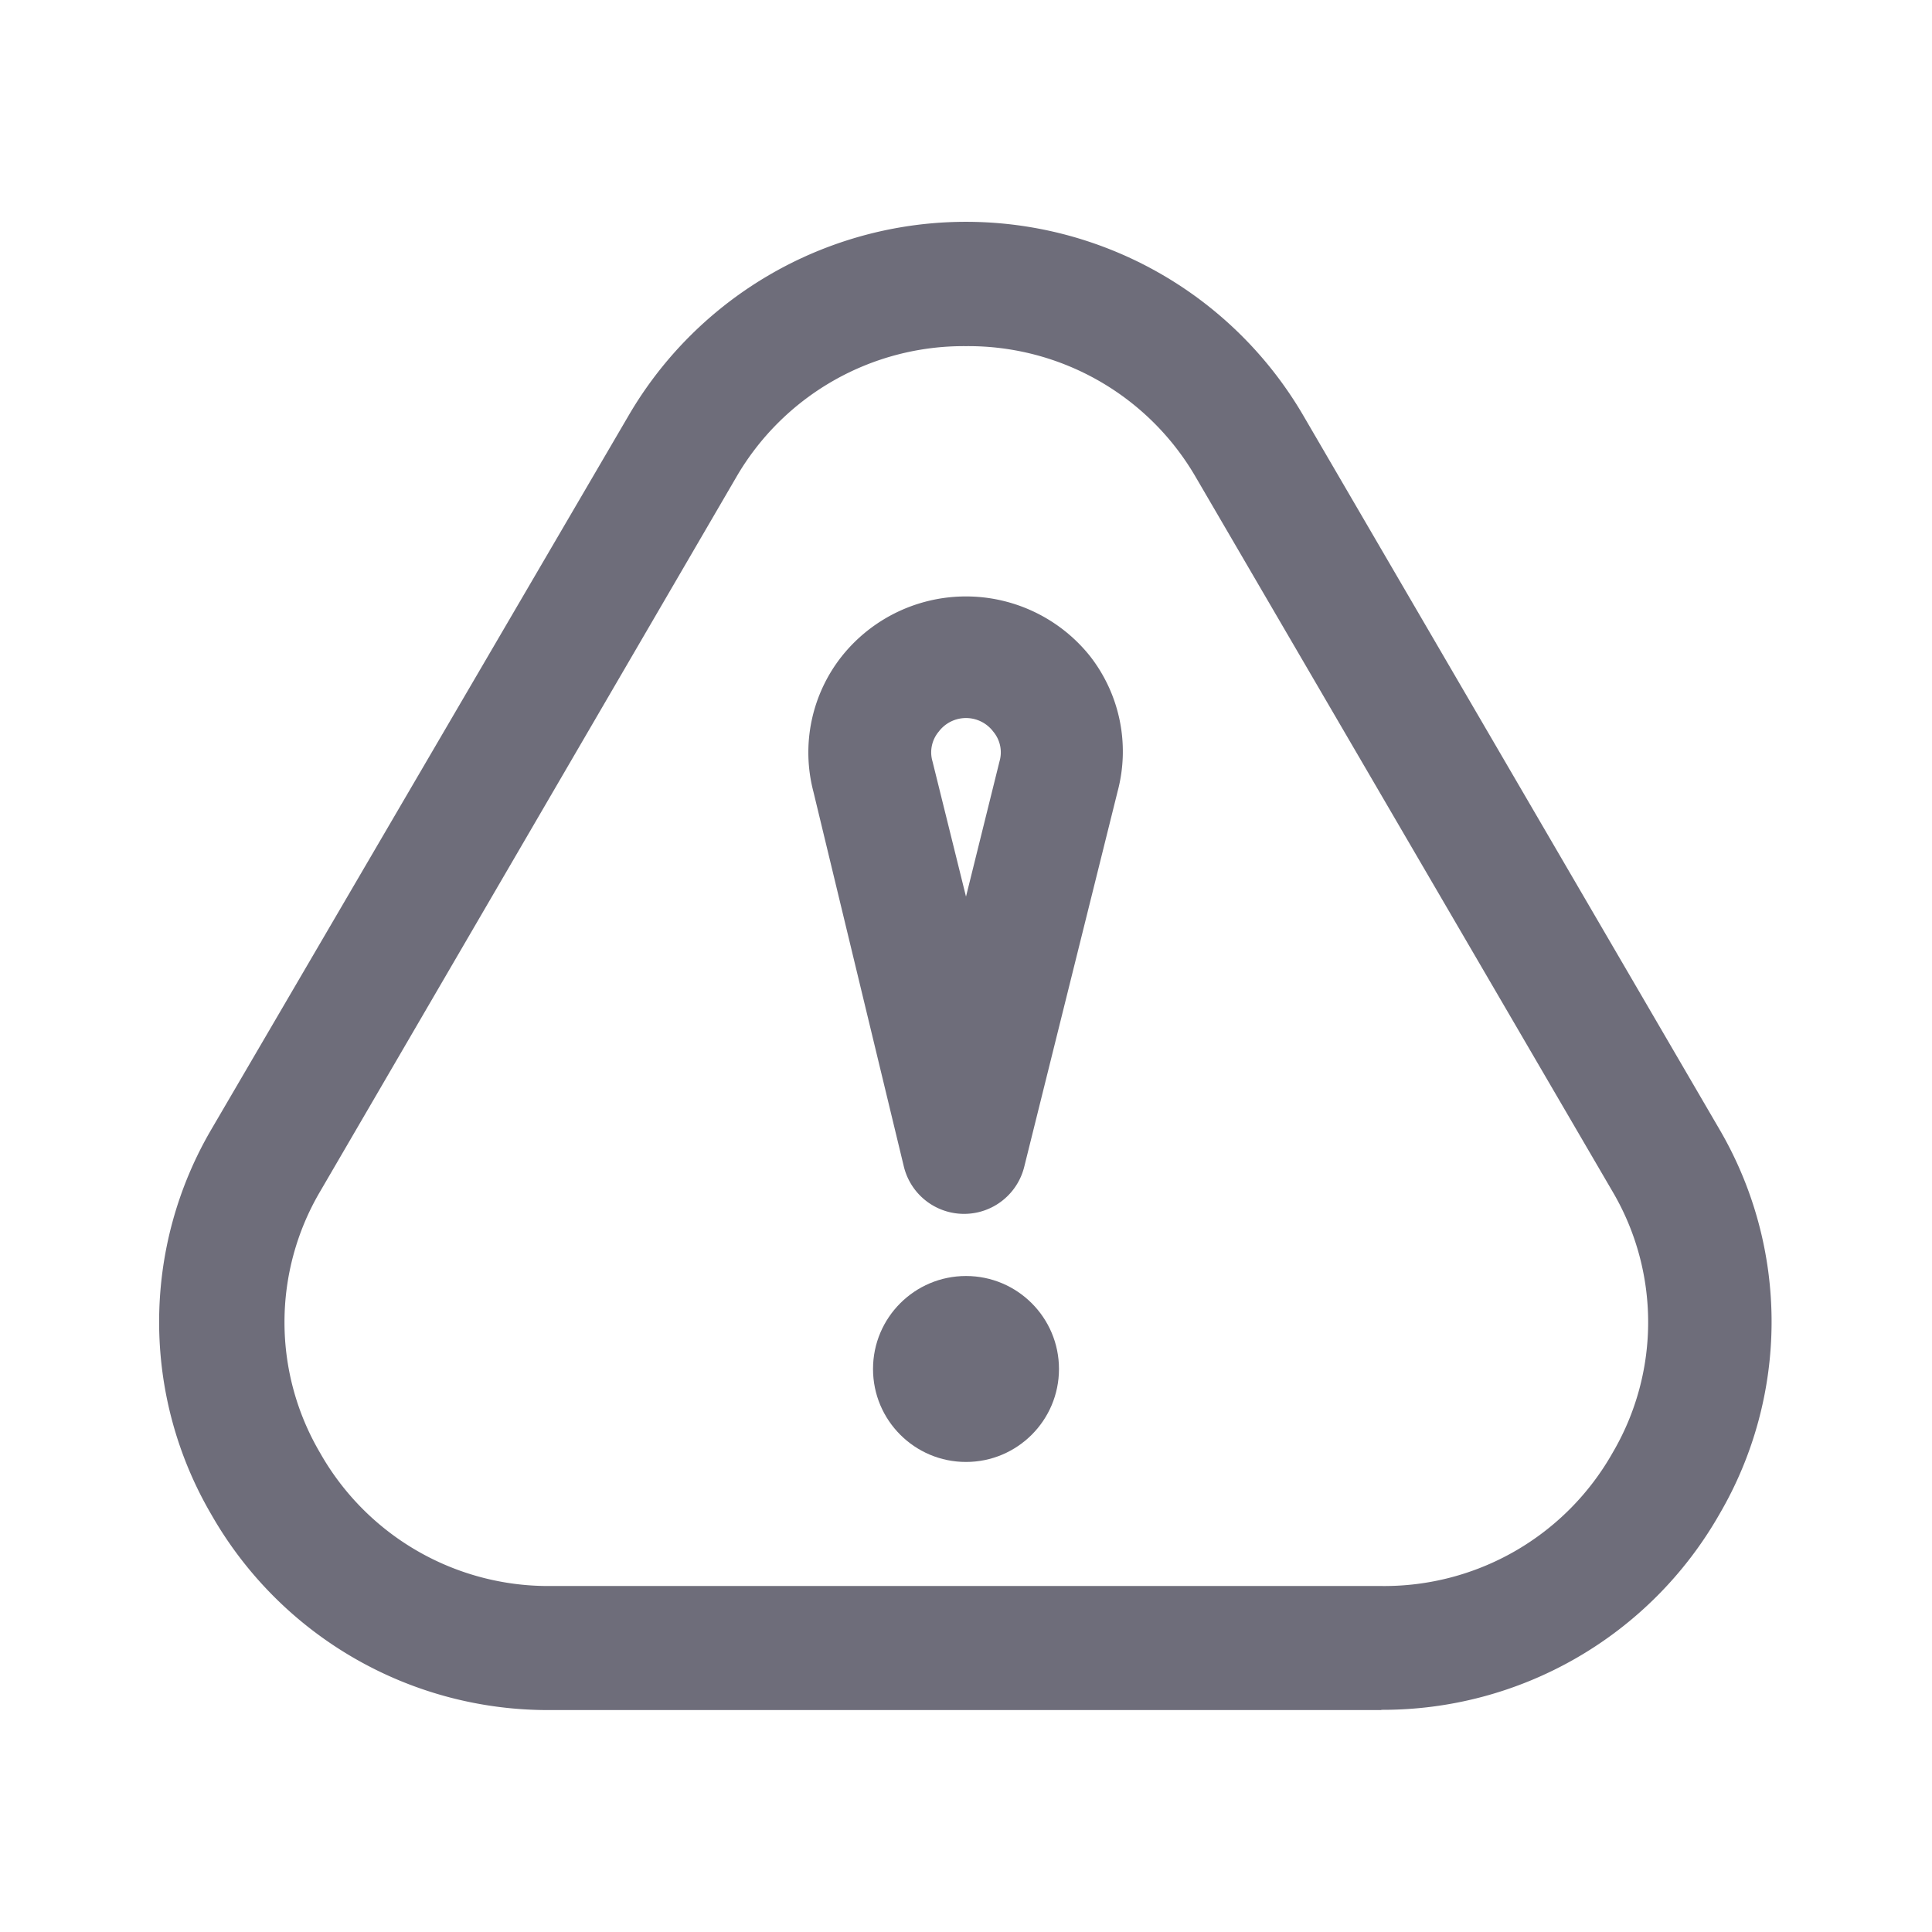 <svg xmlns="http://www.w3.org/2000/svg" width="24" height="24" viewBox="0 0 24 24">
  <g id="caution" transform="translate(-0.322 -0.322)">
    <g id="Layer_2" data-name="Layer 2" transform="translate(2.299 3.079)">
      <path id="Path_6798" data-name="Path 6798" d="M18.169,22.483H7.849a4.813,4.813,0,0,1-4.213-2.426,4.736,4.736,0,0,1,0-4.79L8.819,6.4a4.852,4.852,0,0,1,8.379,0l5.168,8.864h0a4.736,4.736,0,0,1,0,4.79,4.813,4.813,0,0,1-4.2,2.426ZM13.009,5.54a3.265,3.265,0,0,0-2.857,1.633L4.984,16.044a3.2,3.2,0,0,0,0,3.242,3.258,3.258,0,0,0,2.865,1.656h10.32a3.258,3.258,0,0,0,2.873-1.656,3.2,3.2,0,0,0,0-3.242L15.866,7.172A3.265,3.265,0,0,0,13.009,5.54Z" transform="translate(-2.986 -3.997)" fill="#6e6d7a"/>
      <path id="Path_6799" data-name="Path 6799" d="M15.871,12a.416.416,0,0,0-.339.169.4.4,0,0,0-.077.37l.416,1.679.416-1.679a.4.4,0,0,0-.077-.37A.416.416,0,0,0,15.871,12Z" transform="translate(-5.848 -5.837)" fill="none"/>
      <path id="Path_6800" data-name="Path 6800" d="M16.956,10.779a1.972,1.972,0,0,0-3.081,0,1.925,1.925,0,0,0-.354,1.687l1.124,4.659a.77.77,0,0,0,1.494,0L17.3,12.458A1.925,1.925,0,0,0,16.956,10.779Zm-1.124,1.309-.416,1.679L15,12.088a.4.4,0,0,1,.077-.37.424.424,0,0,1,.678,0,.4.4,0,0,1,.077.37Z" transform="translate(-5.393 -5.386)" fill="#6e6d7a"/>
      <circle id="Ellipse_317" data-name="Ellipse 317" cx="1.155" cy="1.155" r="1.155" transform="translate(8.868 13.094)" fill="#6e6d7a"/>
    </g>
    <g id="frame">
      <rect id="Rectangle_7359" data-name="Rectangle 7359" width="24" height="24" transform="translate(0.322 0.322)" fill="none"/>
    </g>
  </g>
</svg>
